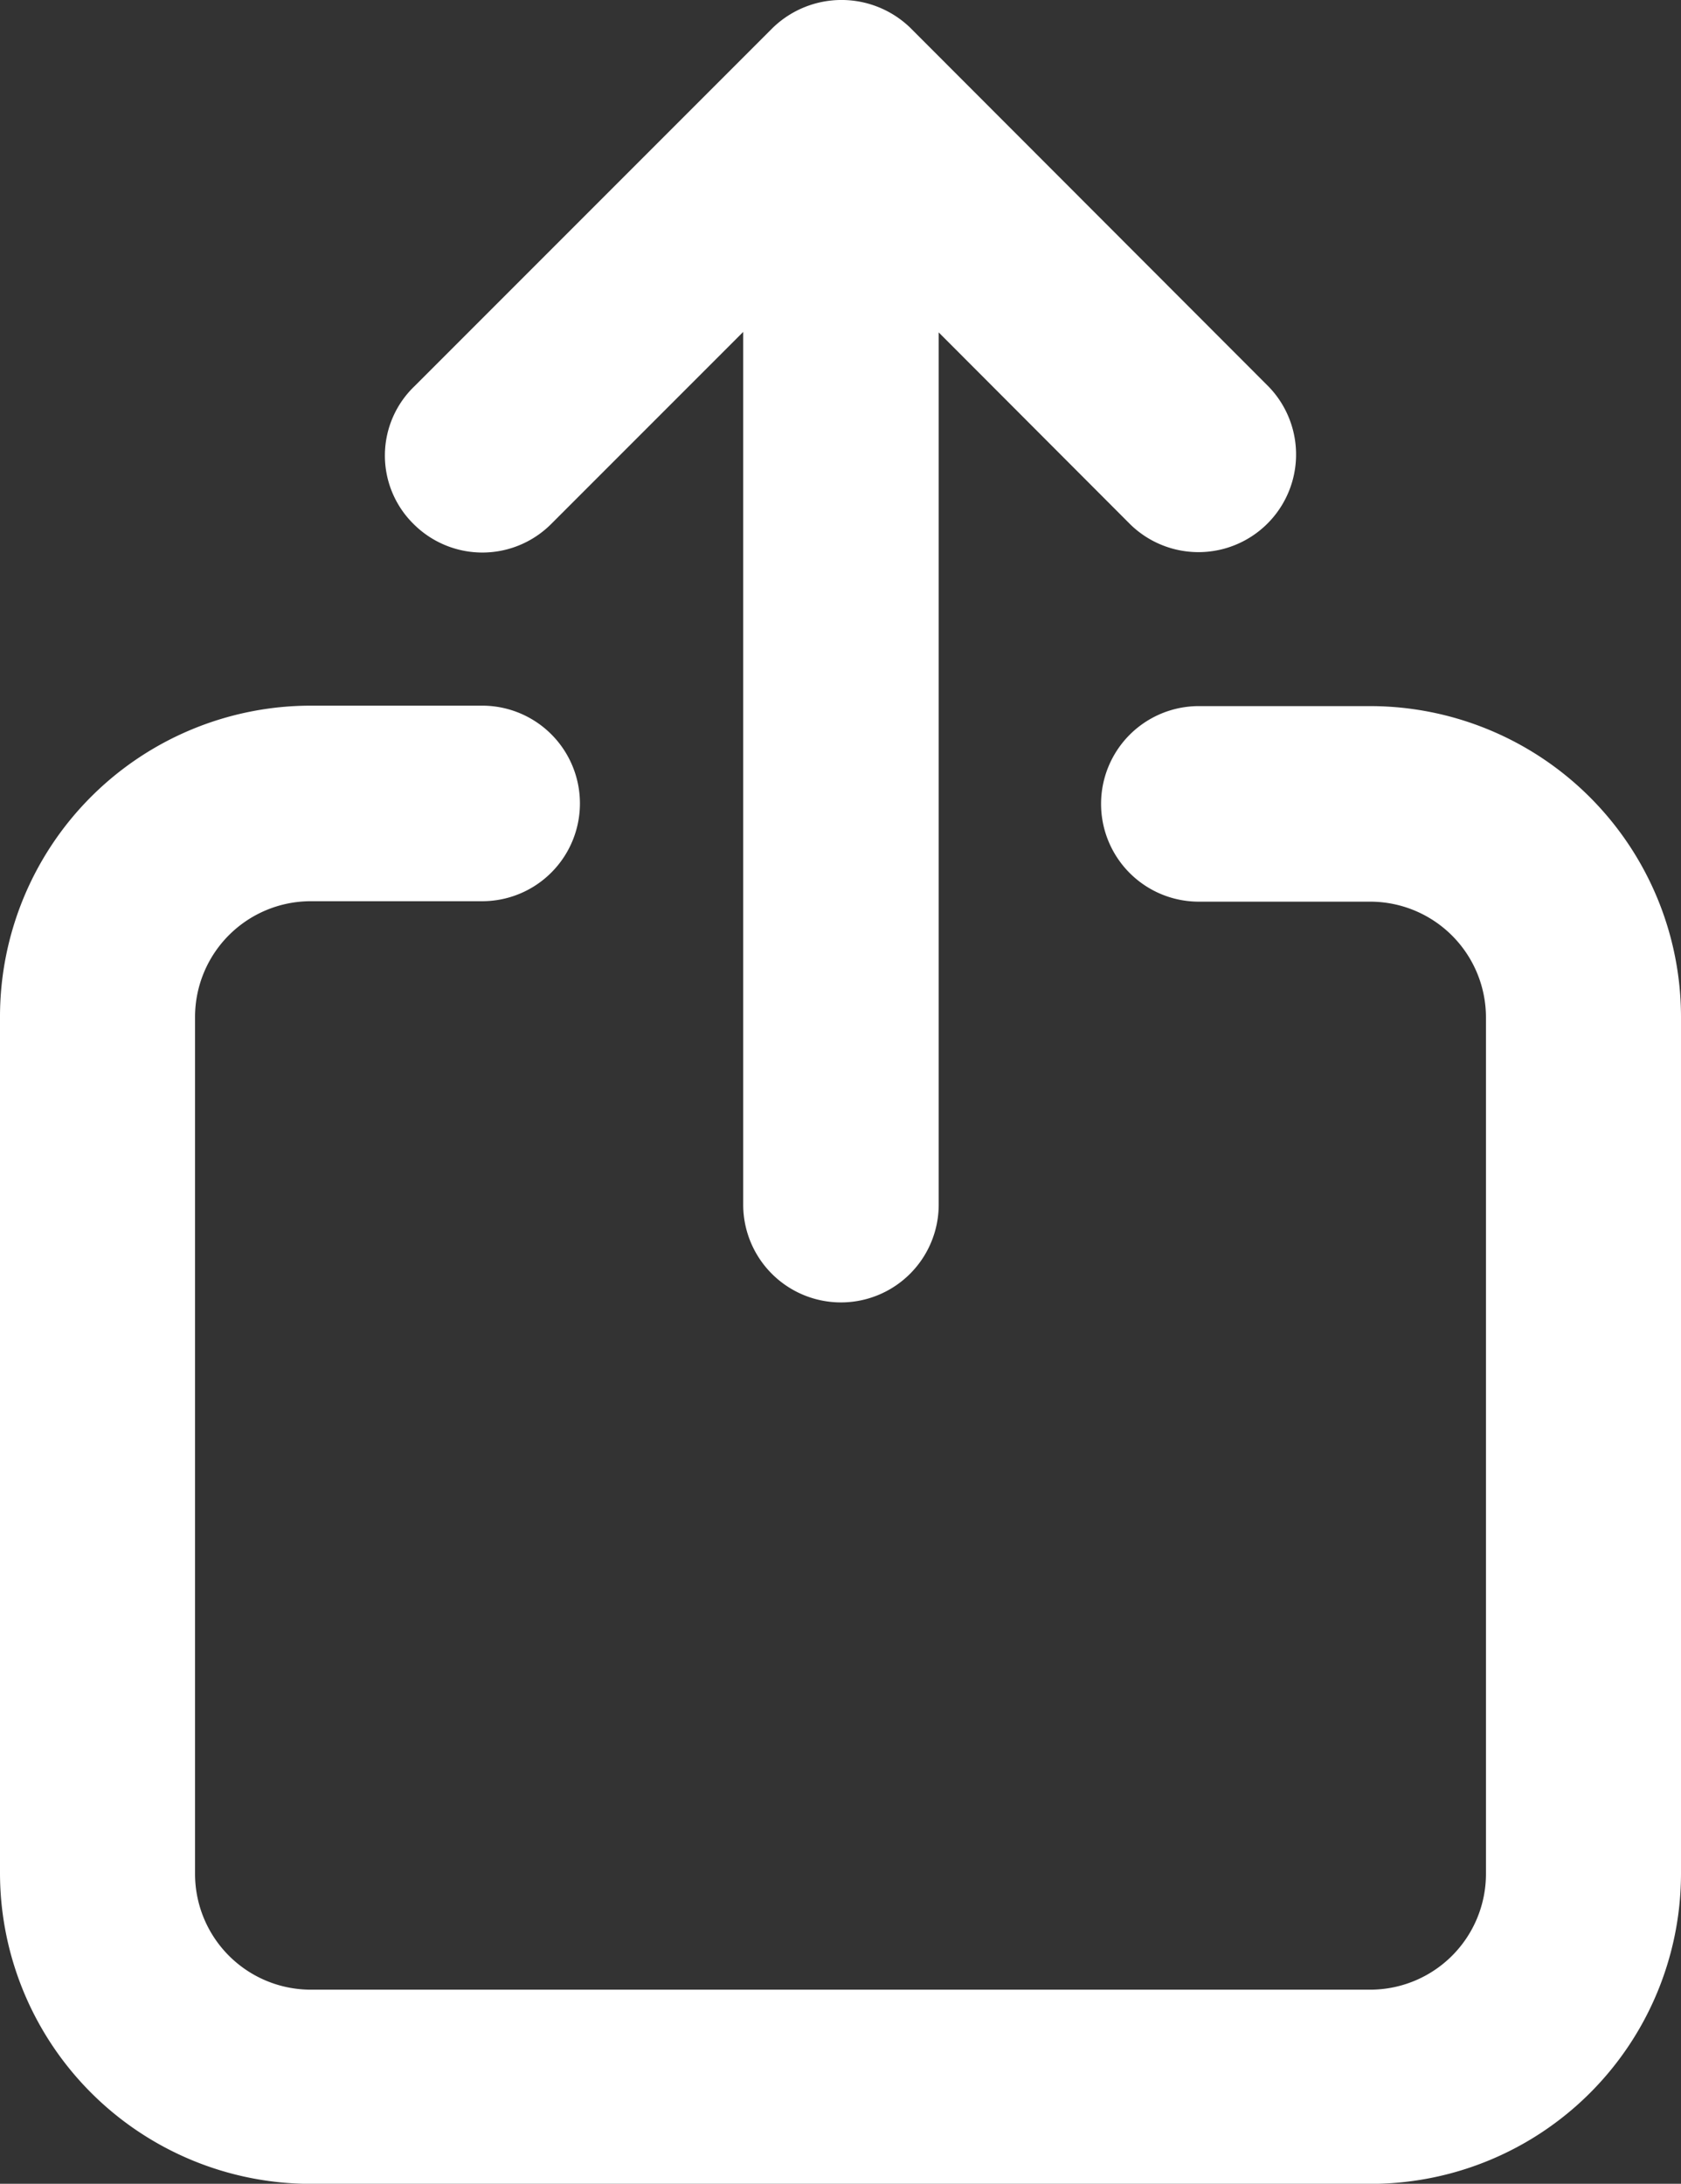 <svg xmlns="http://www.w3.org/2000/svg" width="18.599" height="24.154" viewBox="0 0 18.599 24.154">
  <rect x="0" y="0" width="18.599" height="24.154" fill="#333333" stroke="none"/>
  <g id="file-upload" transform="translate(-58.275 0.5)">
    <g id="Group_67" data-name="Group 67" transform="translate(58.775 0)">
      <path id="Path_142" data-name="Path 142" d="M76.374,177.565v-9.475a2.941,2.941,0,0,0-2.935-2.935h-1.9a.581.581,0,1,0,0,1.163h1.9a1.781,1.781,0,0,1,1.777,1.777v9.48a1.781,1.781,0,0,1-1.777,1.777H61.71a1.781,1.781,0,0,1-1.777-1.777v-9.485a1.781,1.781,0,0,1,1.777-1.777h1.9a.581.581,0,0,0,0-1.163h-1.9a2.941,2.941,0,0,0-2.935,2.935v9.48A2.941,2.941,0,0,0,61.71,180.5H73.439A2.935,2.935,0,0,0,76.374,177.565Z" transform="translate(-58.775 -157.345)" fill="#fff" stroke="#fff" stroke-width="1"/>
      <path id="Path_143" data-name="Path 143" d="M149.069,4.941a.576.576,0,0,0,.818,0l2.977-2.977v10.86a.581.581,0,1,0,1.163,0V1.968L157,4.946a.58.58,0,0,0,.822-.818L153.861.163a.594.594,0,0,0-.818,0l-3.965,3.965A.562.562,0,0,0,149.069,4.941Z" transform="translate(-144.641 0)" fill="#fff" stroke="#fff" stroke-width="1"/>
    </g>
  </g>
</svg>

